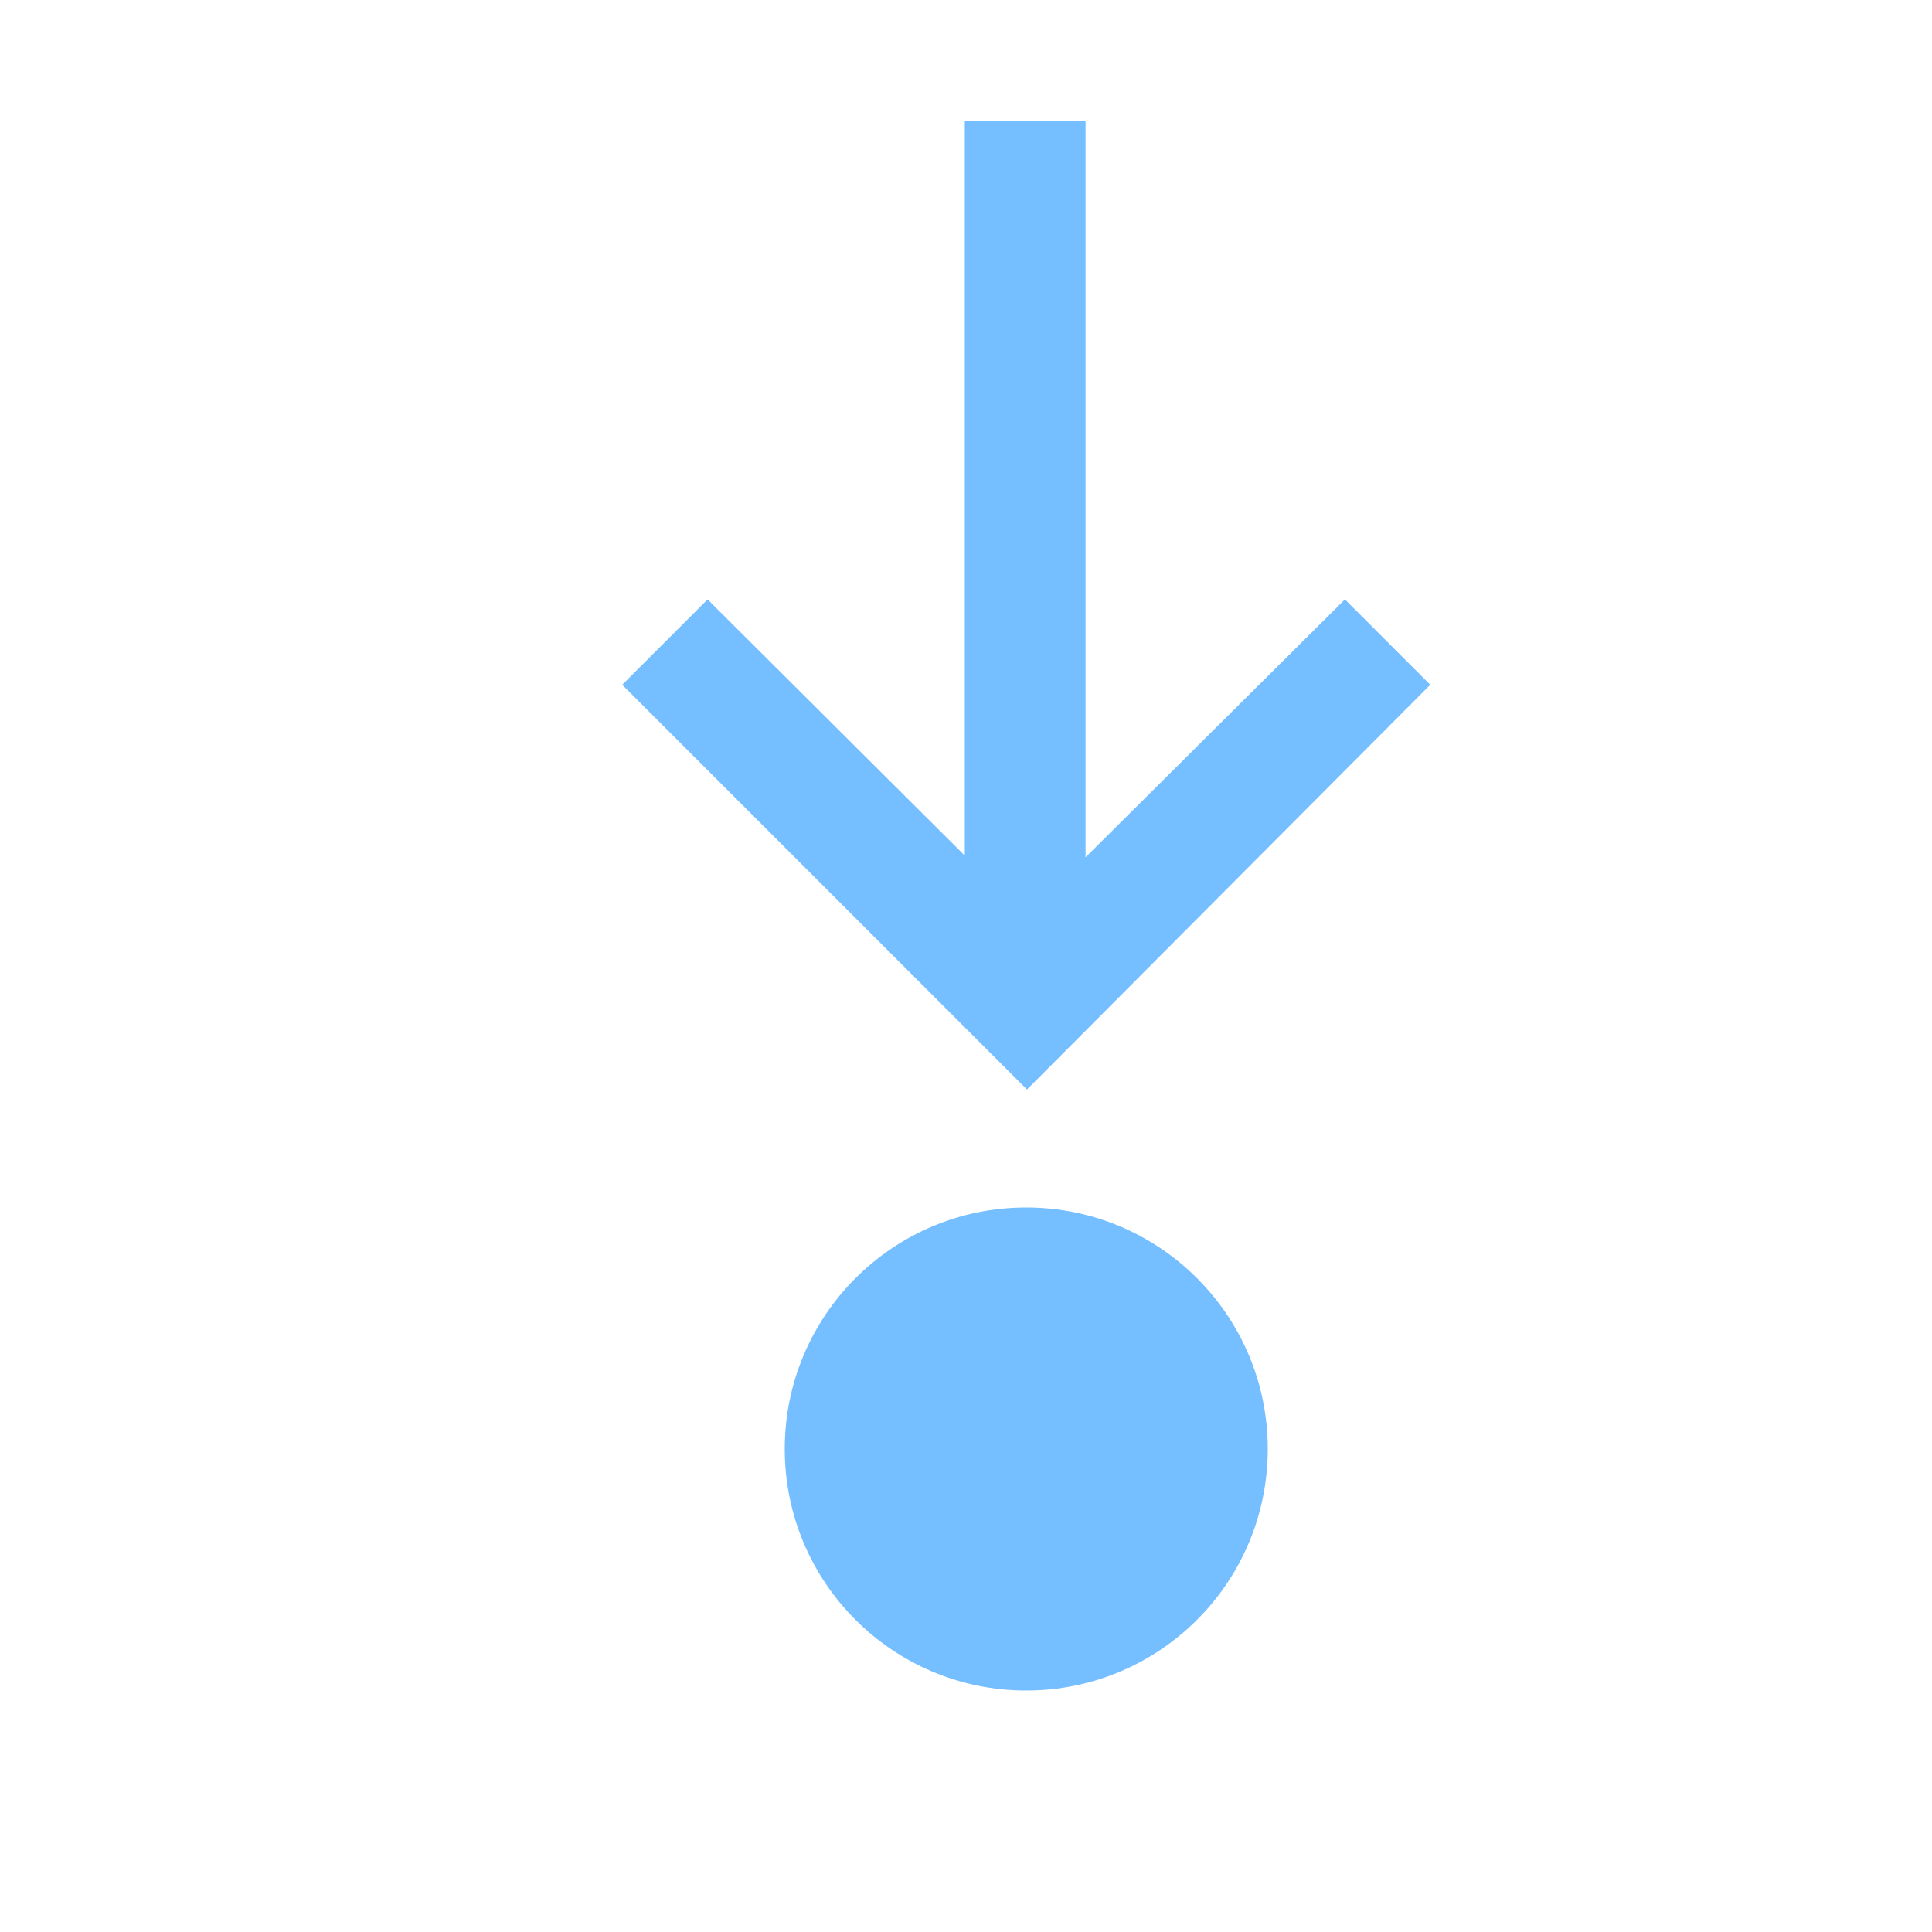 <svg width="16" height="16" viewBox="0 0 16 16" fill="none" xmlns="http://www.w3.org/2000/svg">
<path d="M11.138 4.964L11.845 5.671L8.505 9.023L5.153 5.671L5.86 4.964L7.99 7.086V1H8.99V7.1L11.138 4.964Z" fill="#75BEFF"/>
<path d="M8.499 14C9.604 14 10.499 13.105 10.499 12C10.499 10.895 9.604 10 8.499 10C7.394 10 6.499 10.895 6.499 12C6.499 13.105 7.394 14 8.499 14Z" fill="#75BEFF"/>
</svg>

